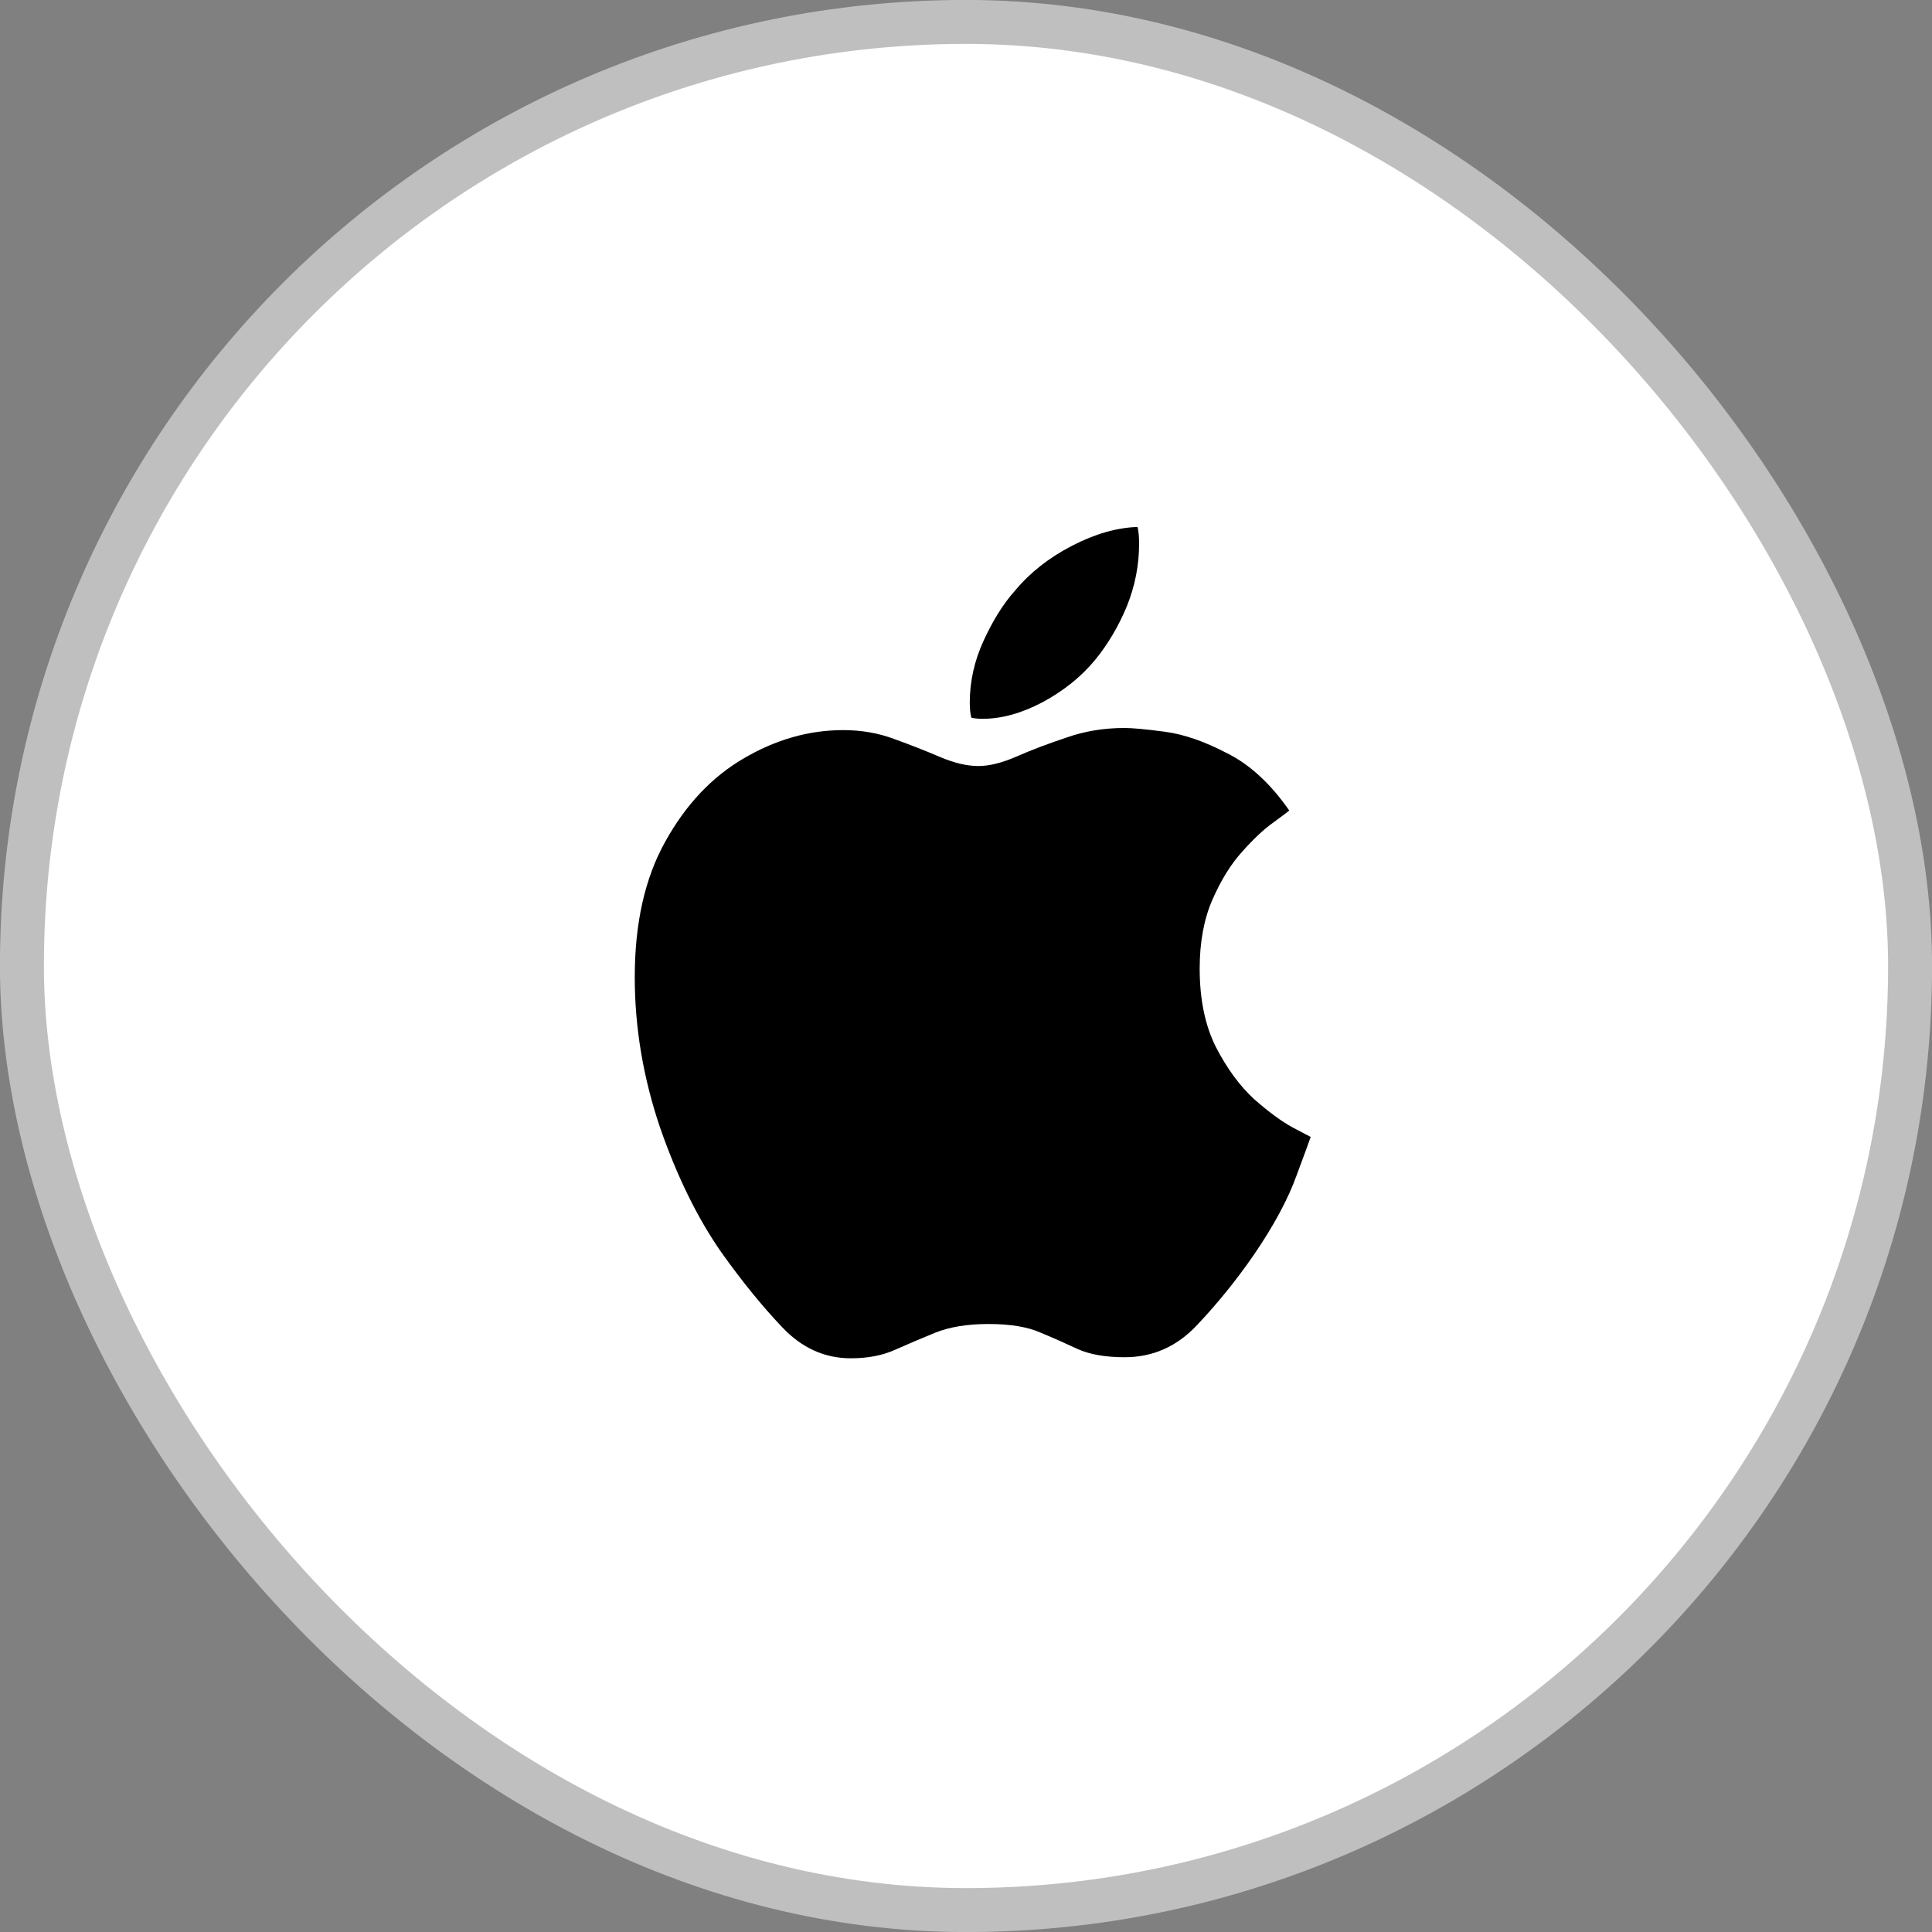 <svg width="20" height="20" viewBox="0 0 20 20" fill="none" xmlns="http://www.w3.org/2000/svg">
<rect x="0" y="0" width="20" height="20" fill="#808080" stroke="none"/>
<rect x="0.227" y="0.227" width="19.546" height="19.546" rx="9.773" fill="white"/>
<rect x="0.227" y="0.227" width="19.546" height="19.546" rx="9.773" stroke="#BFBFBF" stroke-width="0.455"/>
<path d="M11.642 7.536C11.724 7.536 11.863 7.549 12.059 7.575C12.255 7.601 12.469 7.675 12.702 7.797C12.939 7.915 13.153 8.113 13.346 8.39C13.335 8.401 13.281 8.442 13.185 8.512C13.089 8.579 12.982 8.679 12.863 8.812C12.745 8.941 12.641 9.108 12.552 9.311C12.464 9.511 12.419 9.75 12.419 10.027C12.419 10.345 12.475 10.615 12.586 10.837C12.7 11.059 12.832 11.239 12.98 11.376C13.131 11.509 13.264 11.607 13.379 11.67C13.498 11.732 13.56 11.766 13.568 11.769C13.564 11.784 13.516 11.916 13.424 12.163C13.335 12.411 13.187 12.687 12.98 12.99C12.798 13.253 12.602 13.495 12.392 13.717C12.184 13.939 11.935 14.05 11.642 14.05C11.446 14.05 11.285 14.022 11.16 13.967C11.034 13.908 10.904 13.85 10.771 13.795C10.638 13.736 10.459 13.706 10.233 13.706C10.015 13.706 9.832 13.736 9.684 13.795C9.539 13.854 9.401 13.913 9.268 13.972C9.138 14.031 8.985 14.061 8.807 14.061C8.537 14.061 8.3 13.954 8.097 13.739C7.893 13.525 7.684 13.268 7.47 12.968C7.222 12.613 7.009 12.18 6.832 11.67C6.658 11.155 6.571 10.637 6.571 10.116C6.571 9.557 6.676 9.089 6.887 8.712C7.098 8.331 7.368 8.044 7.697 7.852C8.03 7.656 8.374 7.558 8.729 7.558C8.918 7.558 9.096 7.589 9.262 7.652C9.428 7.712 9.584 7.773 9.728 7.835C9.876 7.898 10.009 7.93 10.128 7.93C10.242 7.93 10.376 7.896 10.527 7.83C10.679 7.763 10.849 7.699 11.038 7.636C11.226 7.569 11.428 7.536 11.642 7.536ZM11.337 6.831C11.193 7.005 11.012 7.151 10.793 7.269C10.575 7.384 10.368 7.441 10.172 7.441C10.131 7.441 10.092 7.438 10.056 7.43C10.052 7.419 10.048 7.399 10.044 7.369C10.041 7.34 10.039 7.308 10.039 7.275C10.039 7.053 10.087 6.839 10.183 6.631C10.279 6.421 10.388 6.247 10.511 6.11C10.666 5.925 10.862 5.771 11.099 5.649C11.335 5.527 11.561 5.462 11.776 5.455C11.787 5.503 11.792 5.561 11.792 5.627C11.792 5.849 11.75 6.065 11.665 6.276C11.579 6.483 11.47 6.668 11.337 6.831Z" fill="black"/>
</svg>
